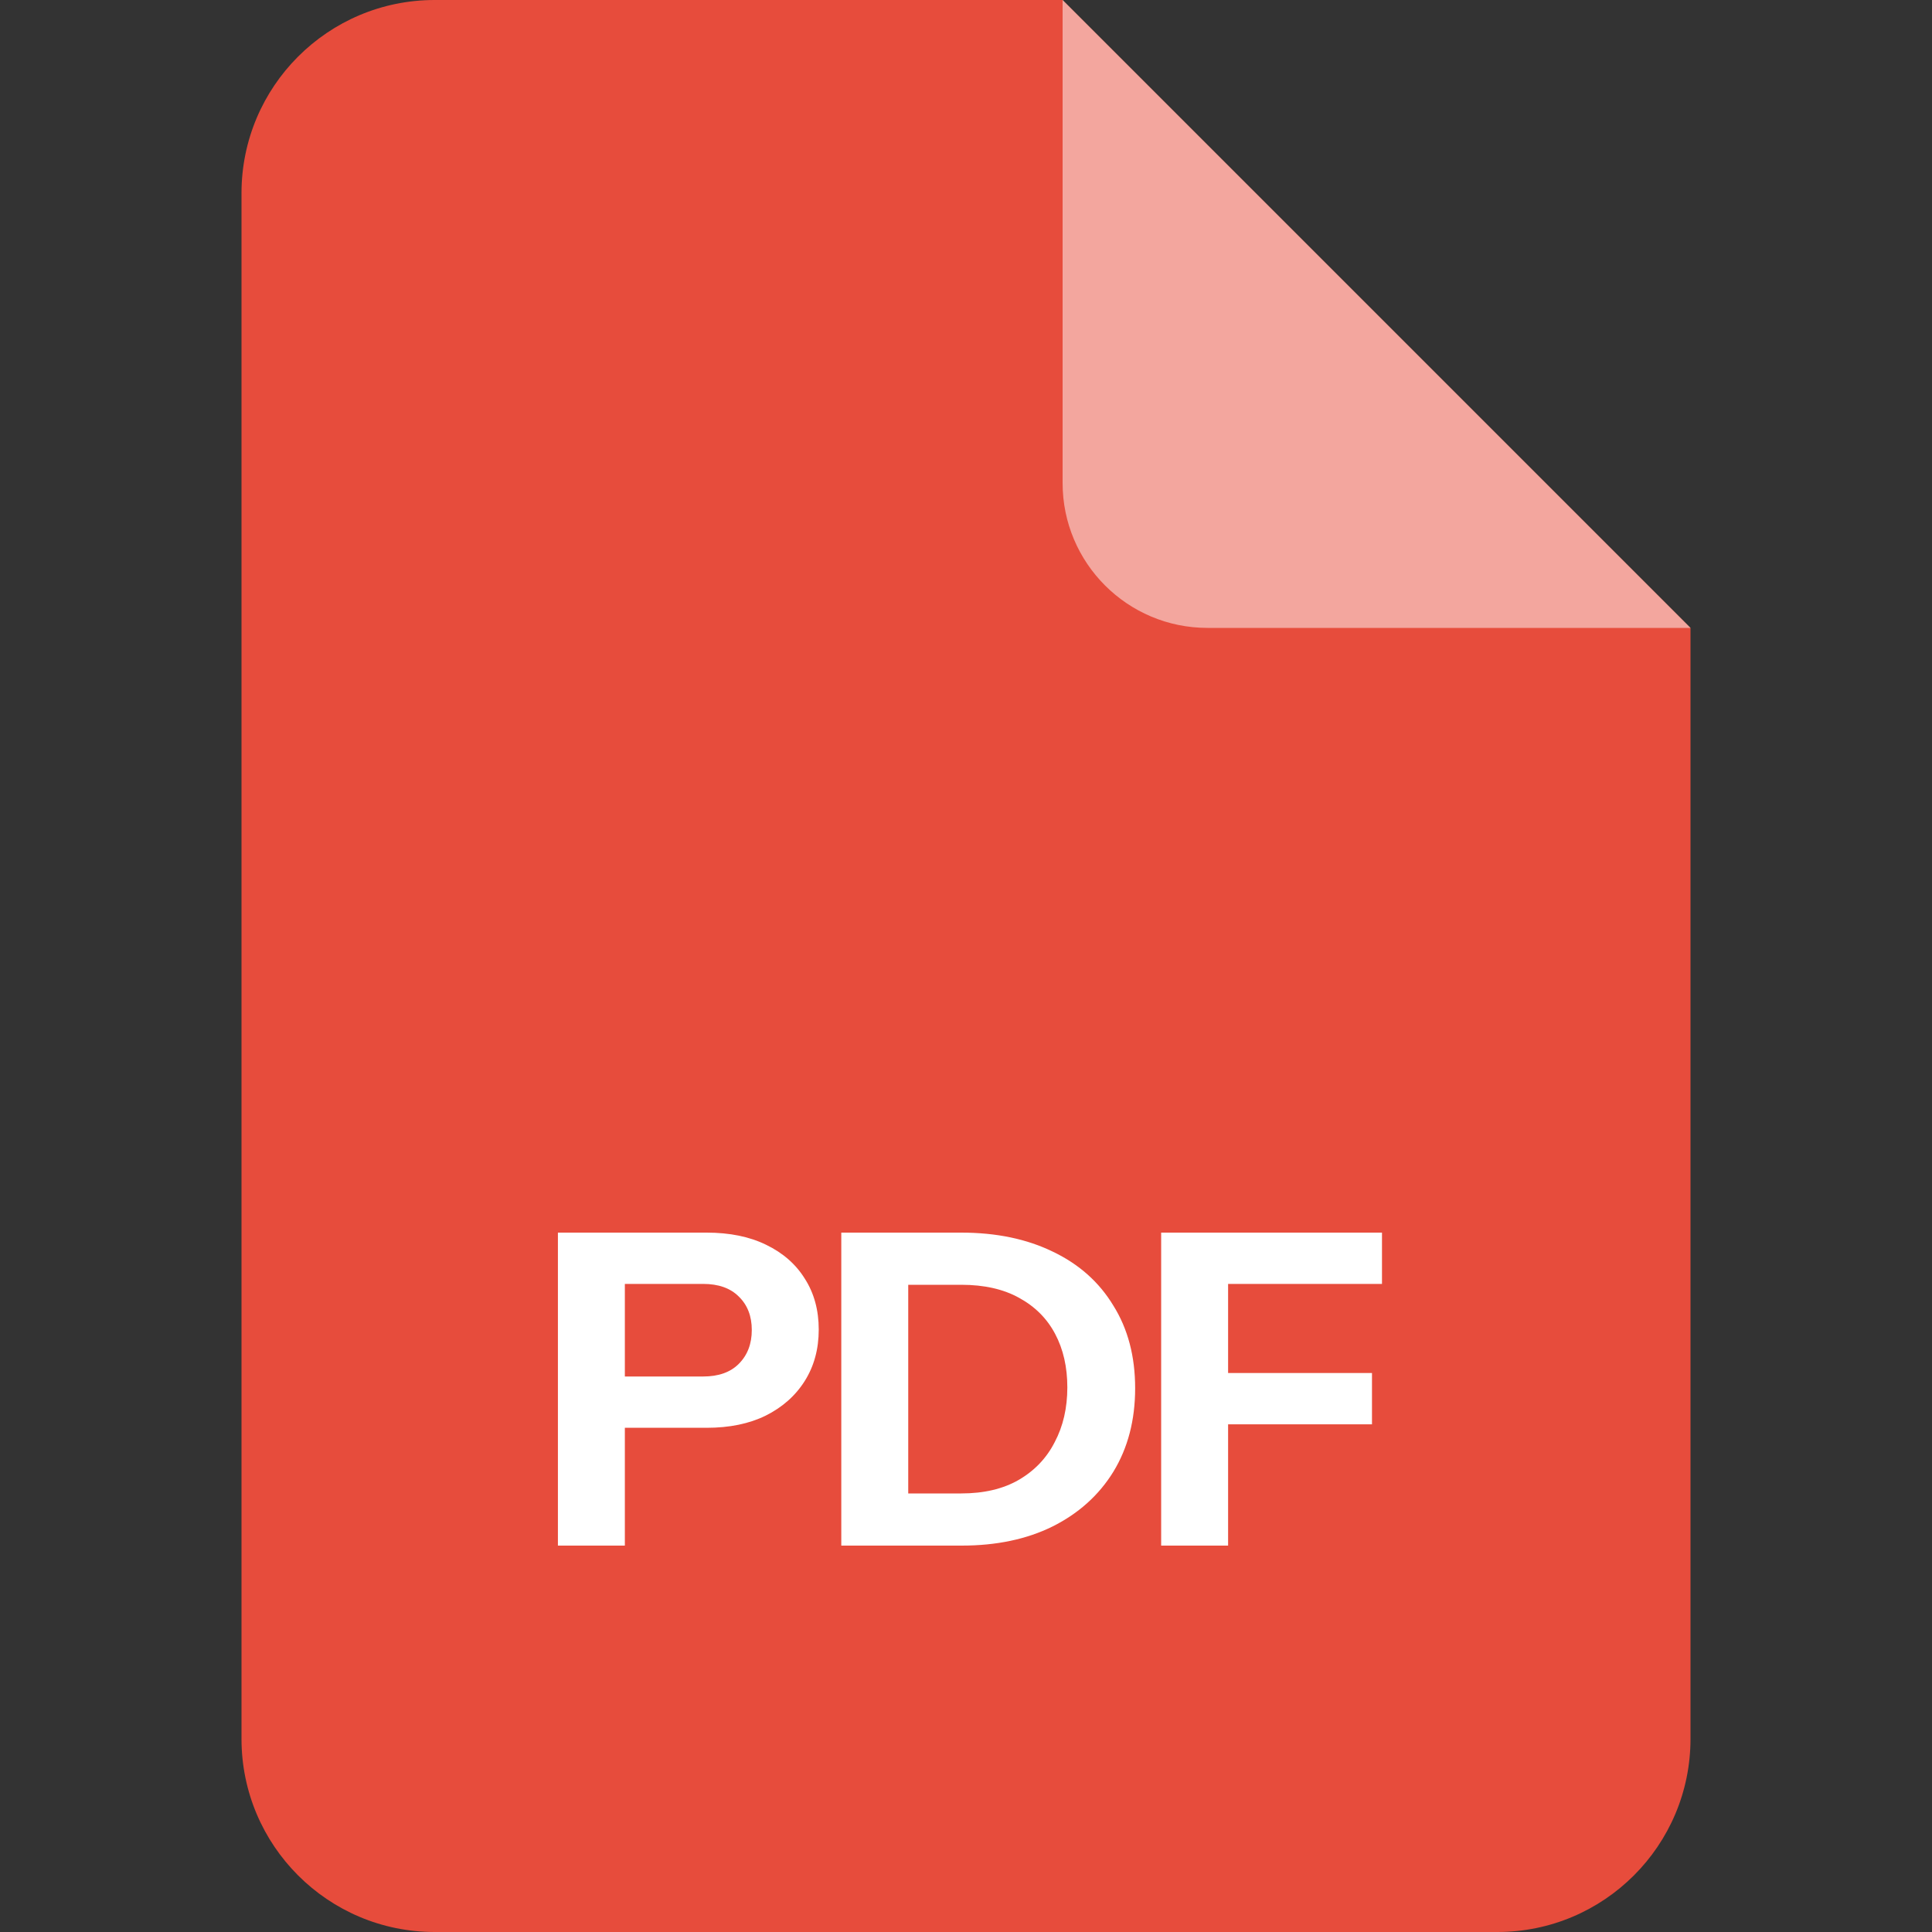 <svg width="80" height="80" viewBox="0 0 80 80" fill="none" xmlns="http://www.w3.org/2000/svg"><rect x="0" y="0" width="80" height="80" fill="#333333" stroke="none"/><g clip-path="url(#clip0_1184_1261)"><path d="M10 8C10 3.582 13.582 0 18 0H44L70 26V72C70 76.418 66.418 80 62 80H18C13.582 80 10 76.418 10 72V8Z" fill="#E74C3C"/><path d="M50 26H70L44 0V20C44 23.314 46.686 26 50 26Z" fill="white" fill-opacity="0.5"/></g><path d="M23.102 64V51.04H29.258C30.218 51.04 31.04 51.208 31.724 51.544C32.42 51.88 32.954 52.348 33.326 52.948C33.71 53.548 33.902 54.25 33.902 55.054C33.902 55.858 33.71 56.566 33.326 57.178C32.942 57.79 32.402 58.27 31.706 58.618C31.022 58.954 30.206 59.122 29.258 59.122H25.298V56.998H29.114C29.75 56.998 30.242 56.824 30.59 56.476C30.95 56.116 31.13 55.648 31.13 55.072C31.13 54.496 30.95 54.034 30.59 53.686C30.242 53.338 29.75 53.164 29.114 53.164H25.874V64H23.102ZM36.528 64V61.84H39.803C40.739 61.84 41.532 61.654 42.179 61.282C42.84 60.898 43.337 60.376 43.673 59.716C44.022 59.056 44.196 58.3 44.196 57.448C44.196 56.608 44.028 55.87 43.691 55.234C43.355 54.598 42.858 54.1 42.197 53.74C41.55 53.38 40.752 53.2 39.803 53.2H36.581V51.04H39.803C41.255 51.04 42.522 51.304 43.602 51.832C44.681 52.348 45.516 53.092 46.103 54.064C46.703 55.024 47.004 56.164 47.004 57.484C47.004 58.804 46.703 59.956 46.103 60.94C45.504 61.912 44.663 62.668 43.584 63.208C42.516 63.736 41.261 64 39.822 64H36.528ZM34.836 64V51.04H37.608V64H34.836ZM48.081 64V51.04H50.853V64H48.081ZM49.377 58.978V56.854H56.811V58.978H49.377ZM49.377 53.164V51.04H57.225V53.164H49.377Z" fill="white"/><defs><clipPath id="clip0_1184_1261"><rect width="60" height="80" fill="white" transform="translate(10)"/></clipPath></defs></svg>